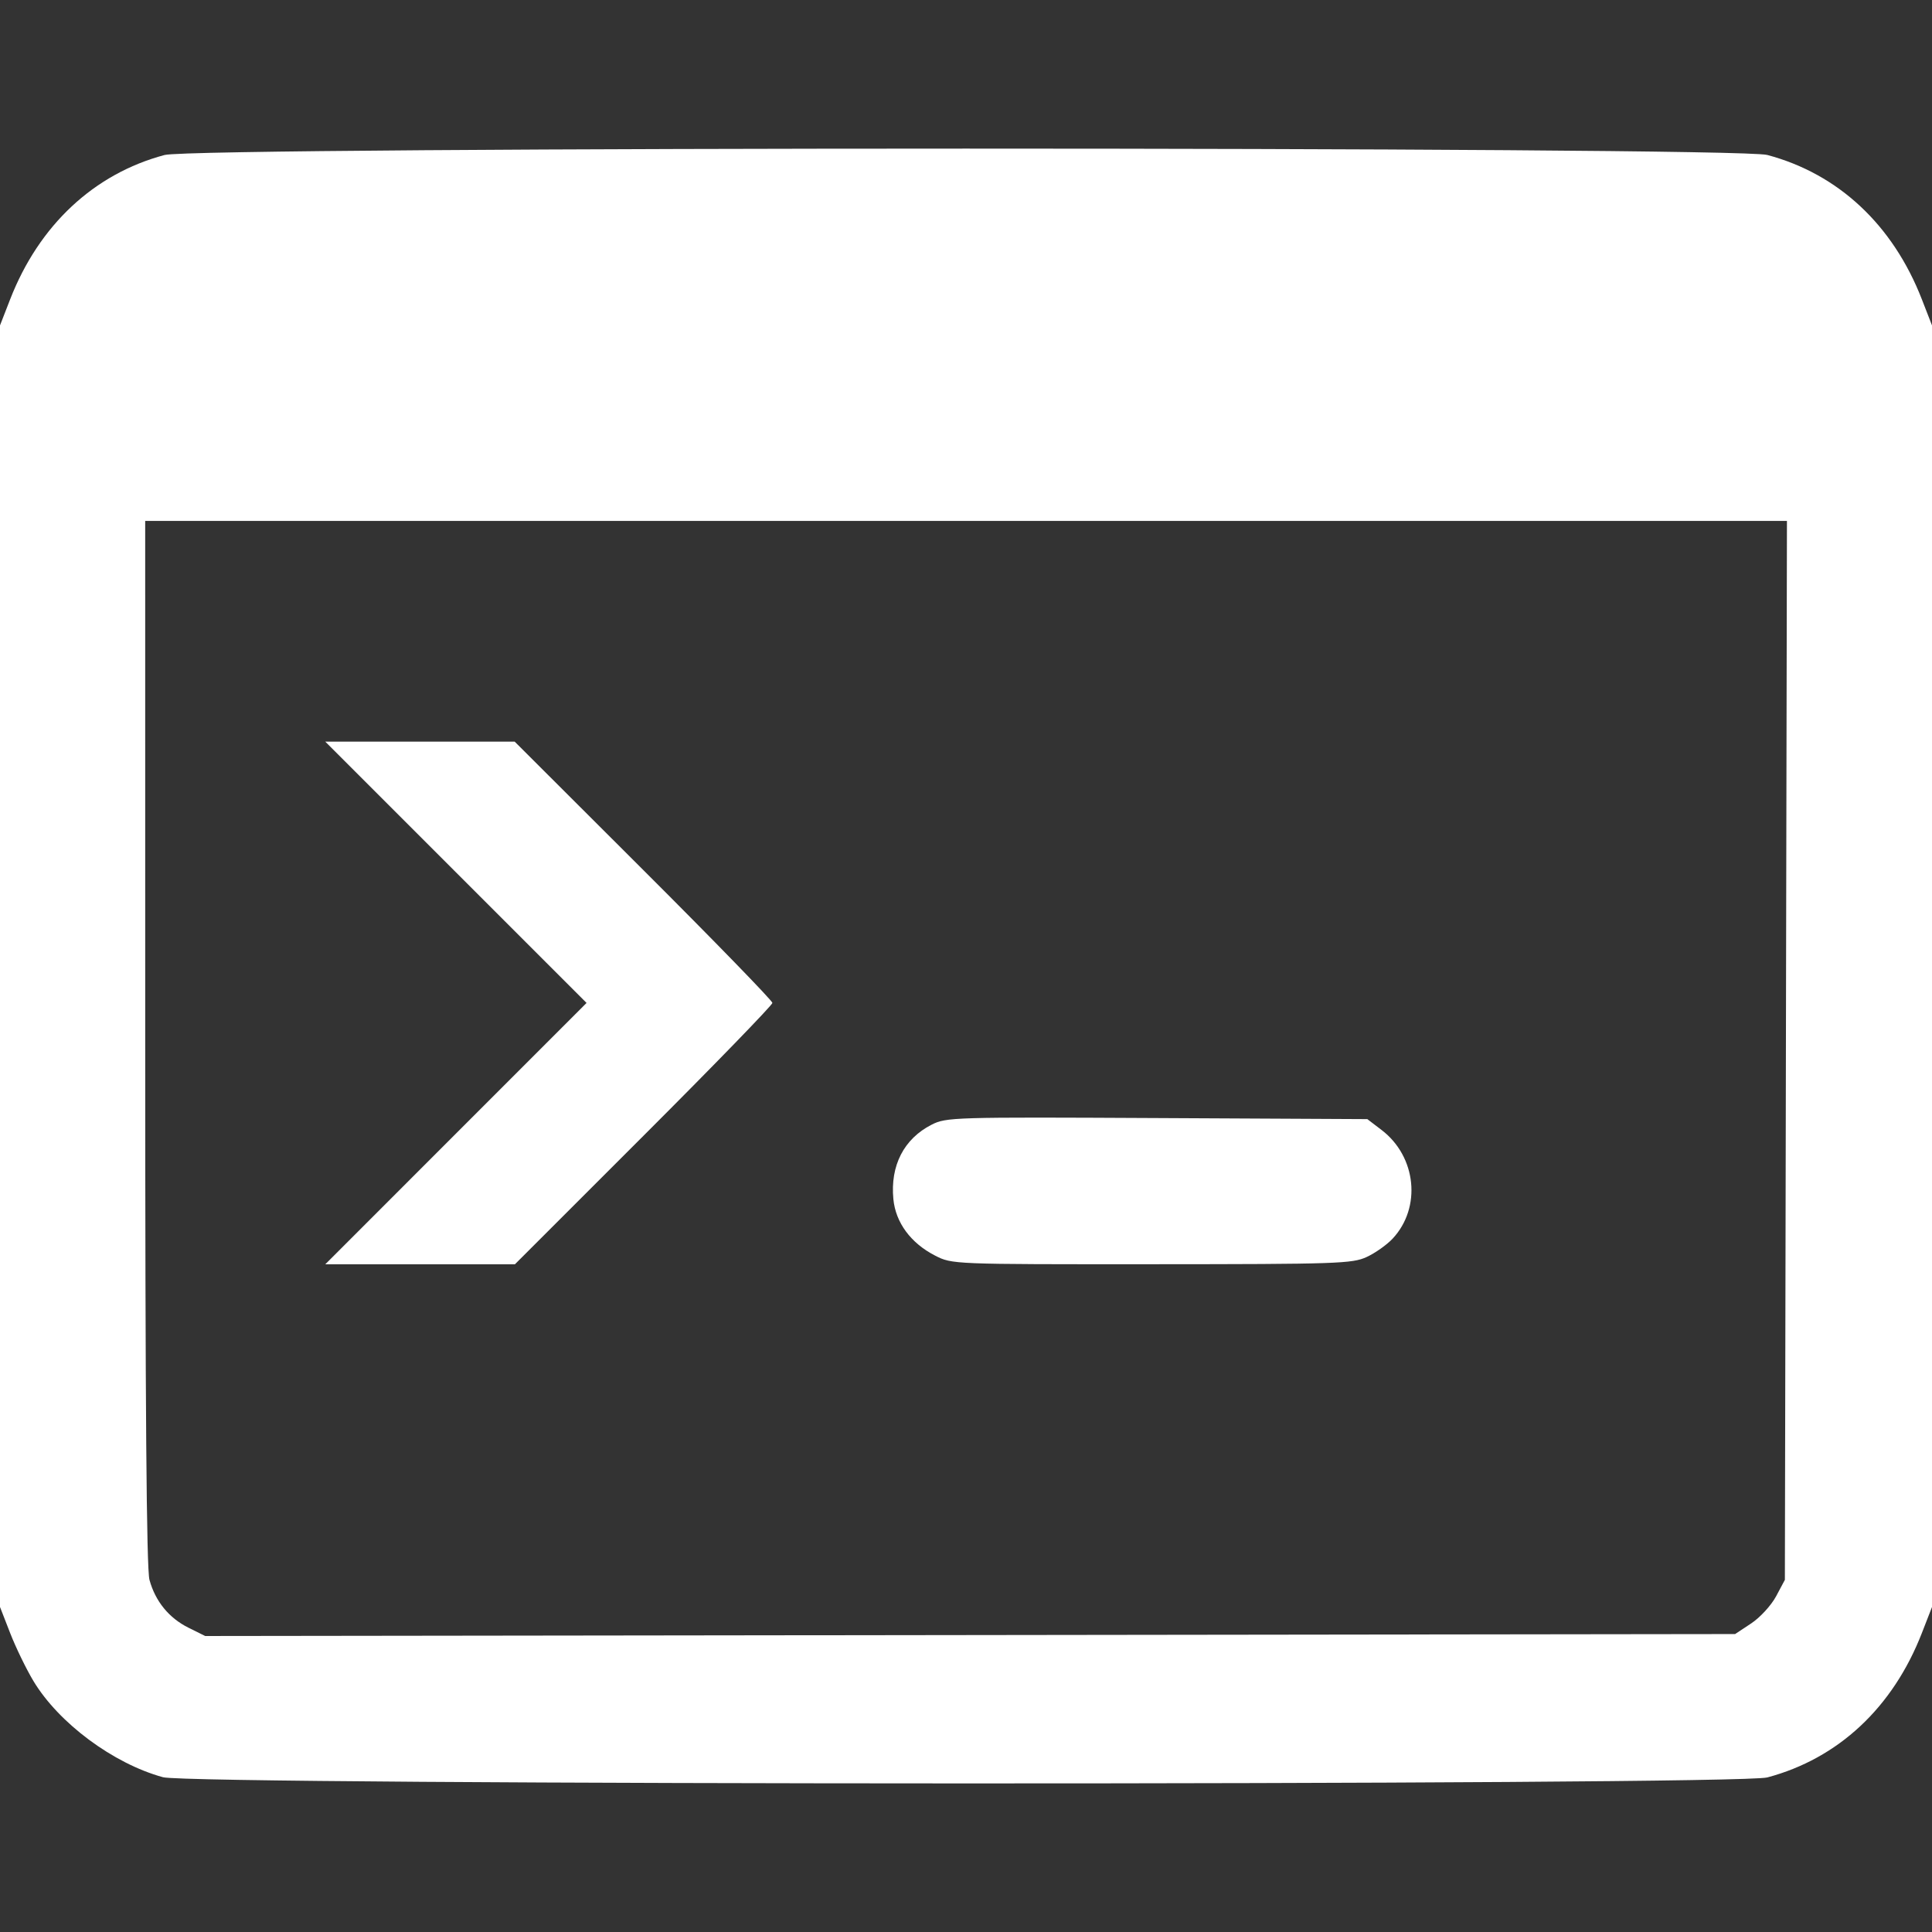 <?xml version="1.0" encoding="UTF-8" standalone="no"?>
<svg
   xmlns:dc="http://purl.org/dc/elements/1.1/"
   xmlns:cc="http://creativecommons.org/ns#"
   xmlns:rdf="http://www.w3.org/1999/02/22-rdf-syntax-ns#"
   xmlns:svg="http://www.w3.org/2000/svg"
   xmlns="http://www.w3.org/2000/svg"
   xmlns:sodipodi="http://sodipodi.sourceforge.net/DTD/sodipodi-0.dtd"
   xmlns:inkscape="http://www.inkscape.org/namespaces/inkscape"
   inkscape:version="1.0 (4035a4fb49, 2020-05-01)"
   sodipodi:docname="drawing.svg"
   id="svg8"
   version="1.1"
   viewBox="0 0 264.583 264.583"
   height="1000"
   width="1000">
  <rect x="0" y="0" width="264.583" height="264.583" fill="#333333" stroke="none"/>
  <defs
     id="defs2" />
  <sodipodi:namedview
     inkscape:snap-page="true"
     inkscape:snap-center="true"
     inkscape:snap-object-midpoints="true"
     inkscape:snap-midpoints="true"
     inkscape:snap-smooth-nodes="true"
     inkscape:snap-intersection-paths="true"
     inkscape:object-paths="true"
     inkscape:snap-bbox-midpoints="true"
     inkscape:snap-bbox-edge-midpoints="true"
     inkscape:bbox-nodes="true"
     inkscape:bbox-paths="true"
     inkscape:snap-bbox="true"
     units="px"
     inkscape:window-maximized="1"
     inkscape:window-y="-8"
     inkscape:window-x="1912"
     inkscape:window-height="1027"
     inkscape:window-width="1920"
     showgrid="false"
     inkscape:document-rotation="0"
     inkscape:current-layer="layer1"
     inkscape:document-units="mm"
     inkscape:cy="435.92081"
     inkscape:cx="524.34993"
     inkscape:zoom="0.70710678"
     inkscape:pageshadow="2"
     inkscape:pageopacity="0.0"
     borderopacity="1.0"
     bordercolor="#666666"
     pagecolor="#ffffff"
     id="base" />
  <g
     id="layer1"
     inkscape:groupmode="layer"
     inkscape:label="Layer 1">
    <path
       id="path24"
       d="M 22.305,243.382 C 15.499,241.514 8.034,235.965 4.572,230.2 3.587,228.56 2.156,225.61 1.391,223.644 L 0,220.069 V 132.317 44.564 L 1.391,40.99 C 5.339,30.842 12.877,23.797 22.539,21.226 c 4.37,-1.163 215.117,-1.168 219.486,-0.005 9.726,2.588 17.199,9.568 21.168,19.769 l 1.391,3.575 v 87.753 87.753 l -1.391,3.575 c -3.969,10.201 -11.442,17.18 -21.168,19.769 -4.178,1.112 -215.664,1.083 -219.719,-0.03 z m 217.518,-21.06 c 1.212,-0.802 2.746,-2.473 3.408,-3.712 l 1.203,-2.253 0.142,-72.509 0.142,-72.509 H 132.301 19.884 l 0.003,71.448 c 0.002,50.014 0.177,72.084 0.582,73.569 0.804,2.943 2.671,5.231 5.355,6.562 l 2.278,1.13 104.759,-0.134 104.759,-0.134 z M 62.436,155.247 80.328,137.35 62.434,119.457 44.541,101.564 h 12.971 12.971 l 17.648,17.619 c 9.707,9.691 17.648,17.864 17.648,18.163 0,0.299 -7.935,8.476 -17.633,18.171 L 70.514,173.144 H 57.53 44.545 Z m 65.624,16.704 c -3.324,-1.699 -5.406,-4.516 -5.715,-7.738 -0.441,-4.587 1.441,-8.252 5.229,-10.185 2.01,-1.026 2.983,-1.054 30.877,-0.913 l 28.802,0.146 1.952,1.489 c 4.78,3.646 5.488,10.624 1.51,14.883 -0.783,0.839 -2.379,1.967 -3.545,2.507 -1.977,0.915 -3.98,0.983 -29.448,0.994 -27.305,0.012 -27.329,0.01 -29.662,-1.181 z"
       style="fill:#ffffff;stroke-width:0.53" />
  </g>
</svg>
